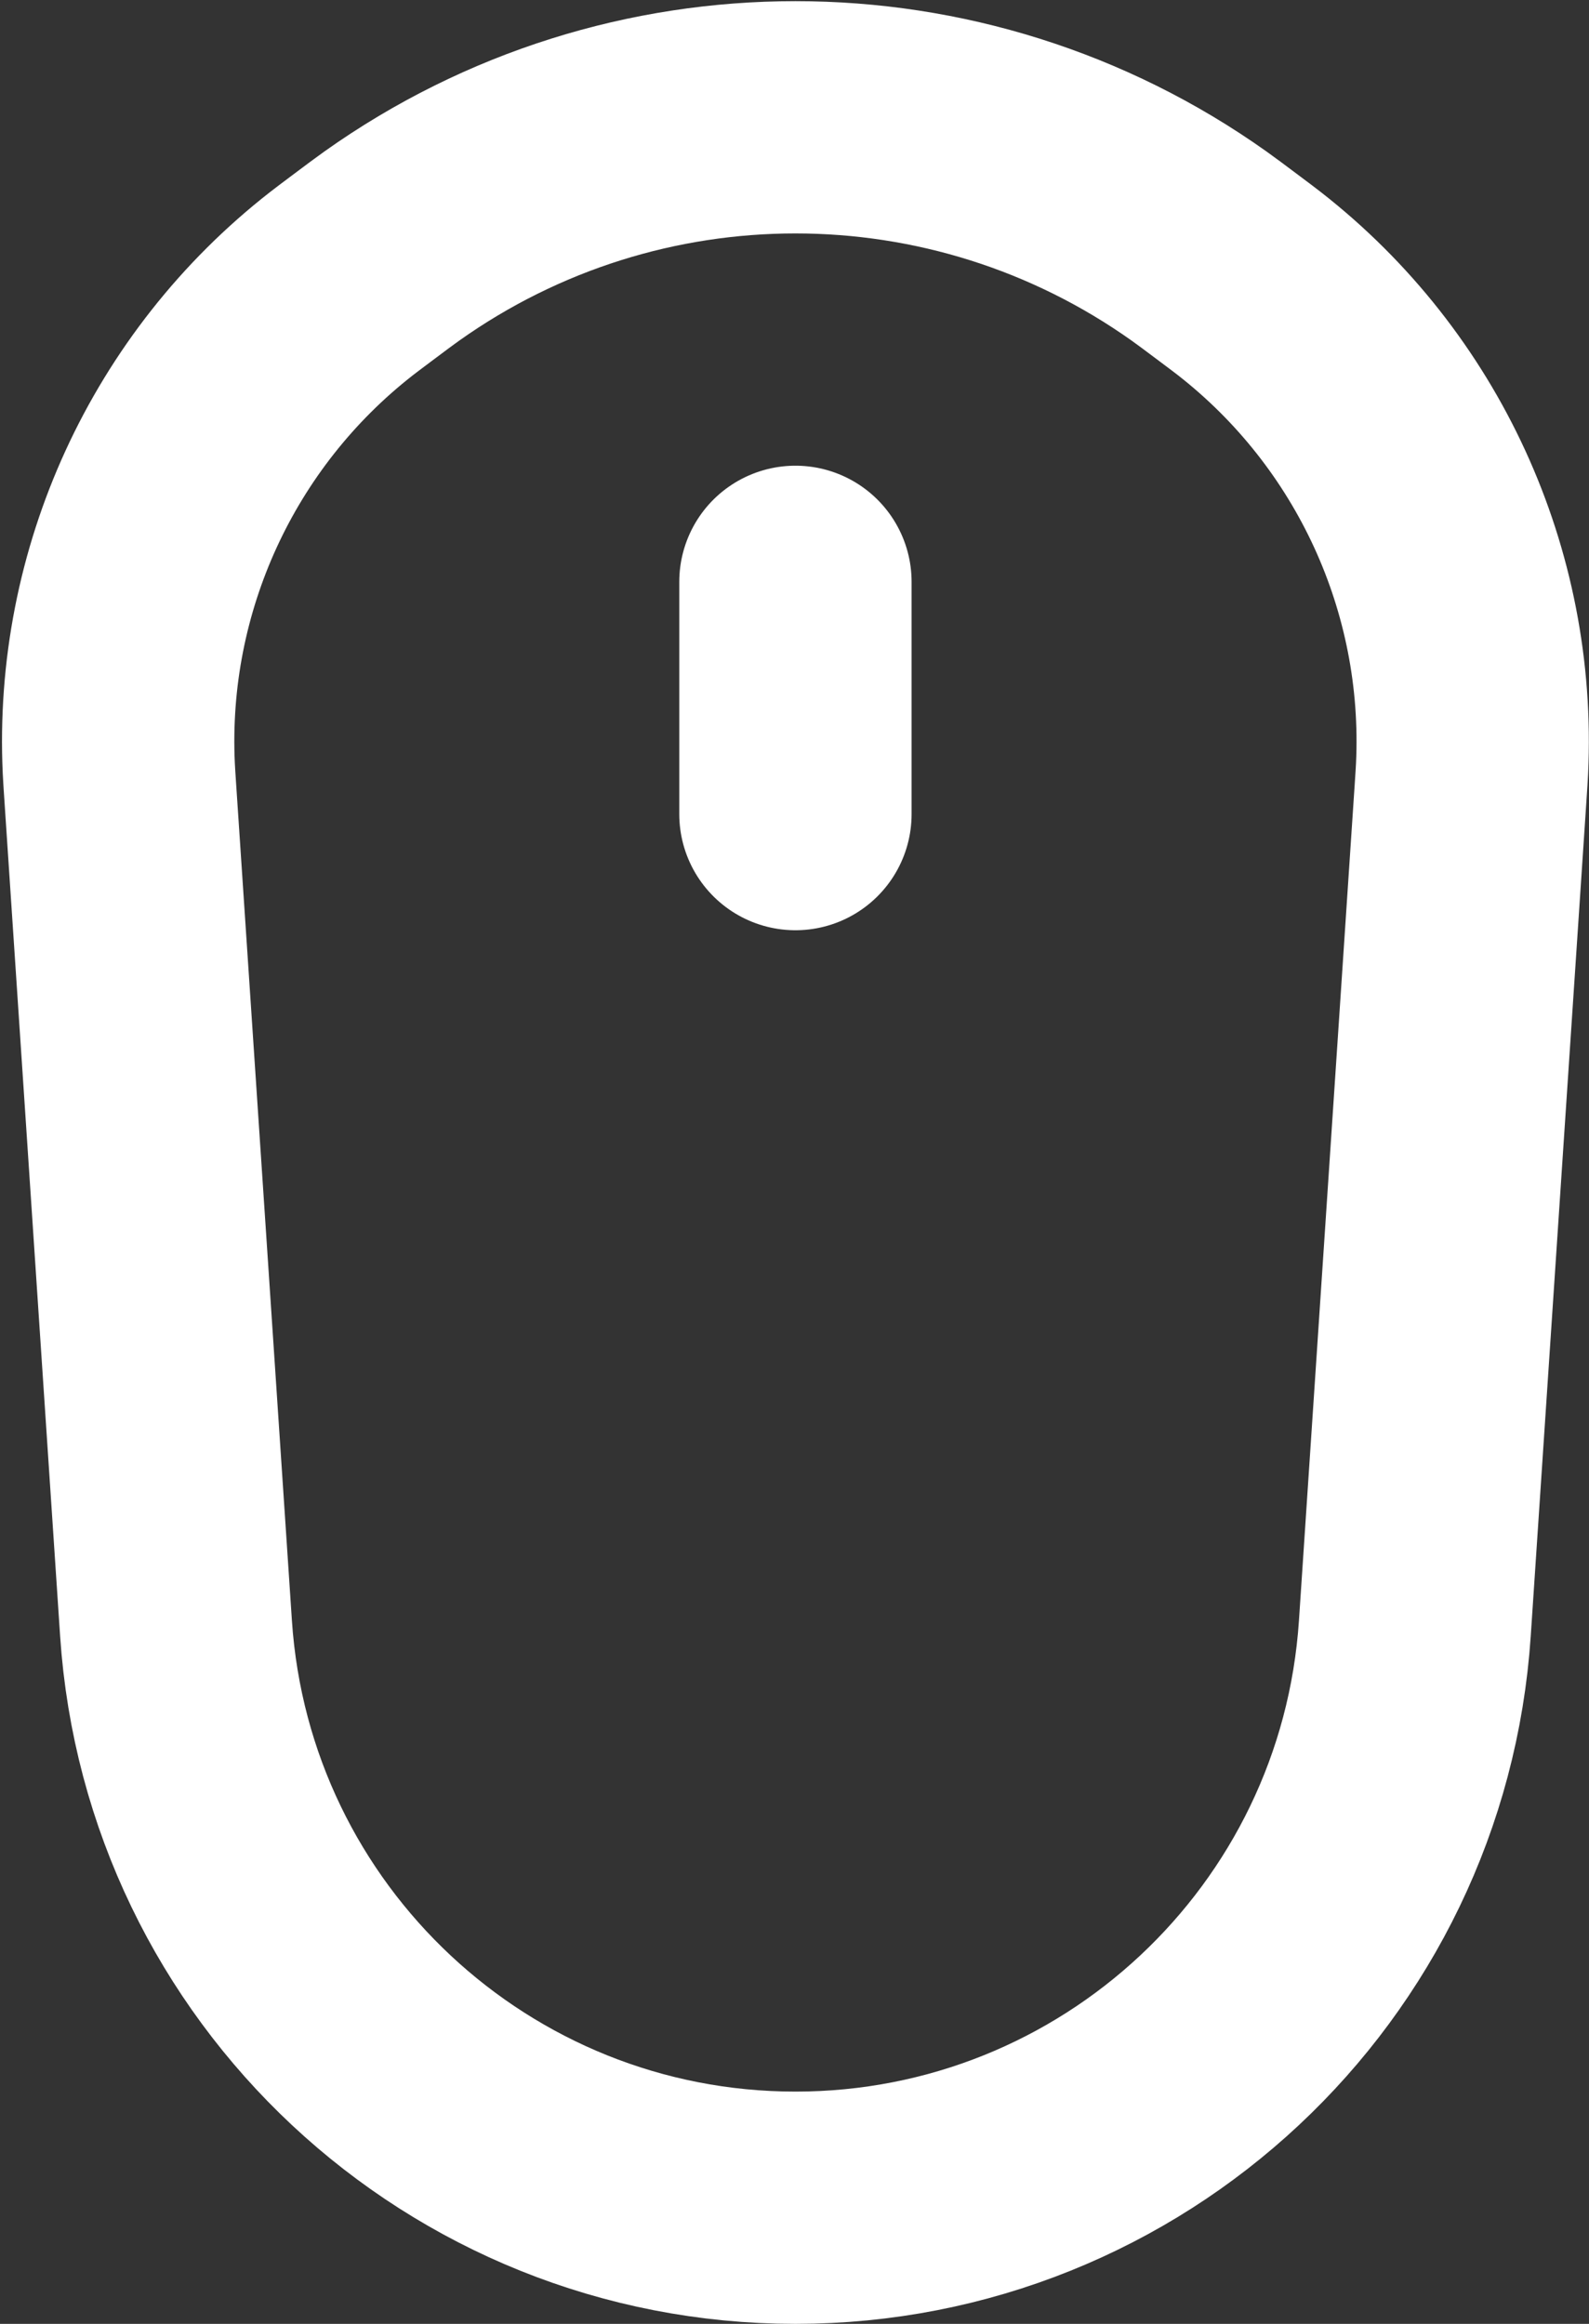 <svg width="456" height="667" viewBox="0 0 456 667" fill="none" xmlns="http://www.w3.org/2000/svg">
<rect x="0" y="0" width="456" height="667" fill="#333333" stroke="none"/>
<path d="M228.268 167V233.666M406.021 467.37L422.015 227.46C422.248 223.954 422.365 222.201 422.441 220.547C424.965 166.571 401.161 114.721 358.585 81.447C357.281 80.427 355.875 79.373 353.065 77.265C348.495 73.837 346.208 72.122 344.111 70.632C274.745 21.345 181.788 21.345 112.423 70.632C110.325 72.122 108.04 73.837 103.468 77.265C100.657 79.373 99.252 80.427 97.947 81.447C55.371 114.721 31.569 166.571 34.092 220.547C34.169 222.201 34.286 223.954 34.519 227.46L50.513 467.37C56.752 560.95 134.478 633.666 228.268 633.666C322.055 633.666 399.781 560.95 406.021 467.37Z" stroke="white" stroke-width="66.667" stroke-linecap="round"/>
</svg>
